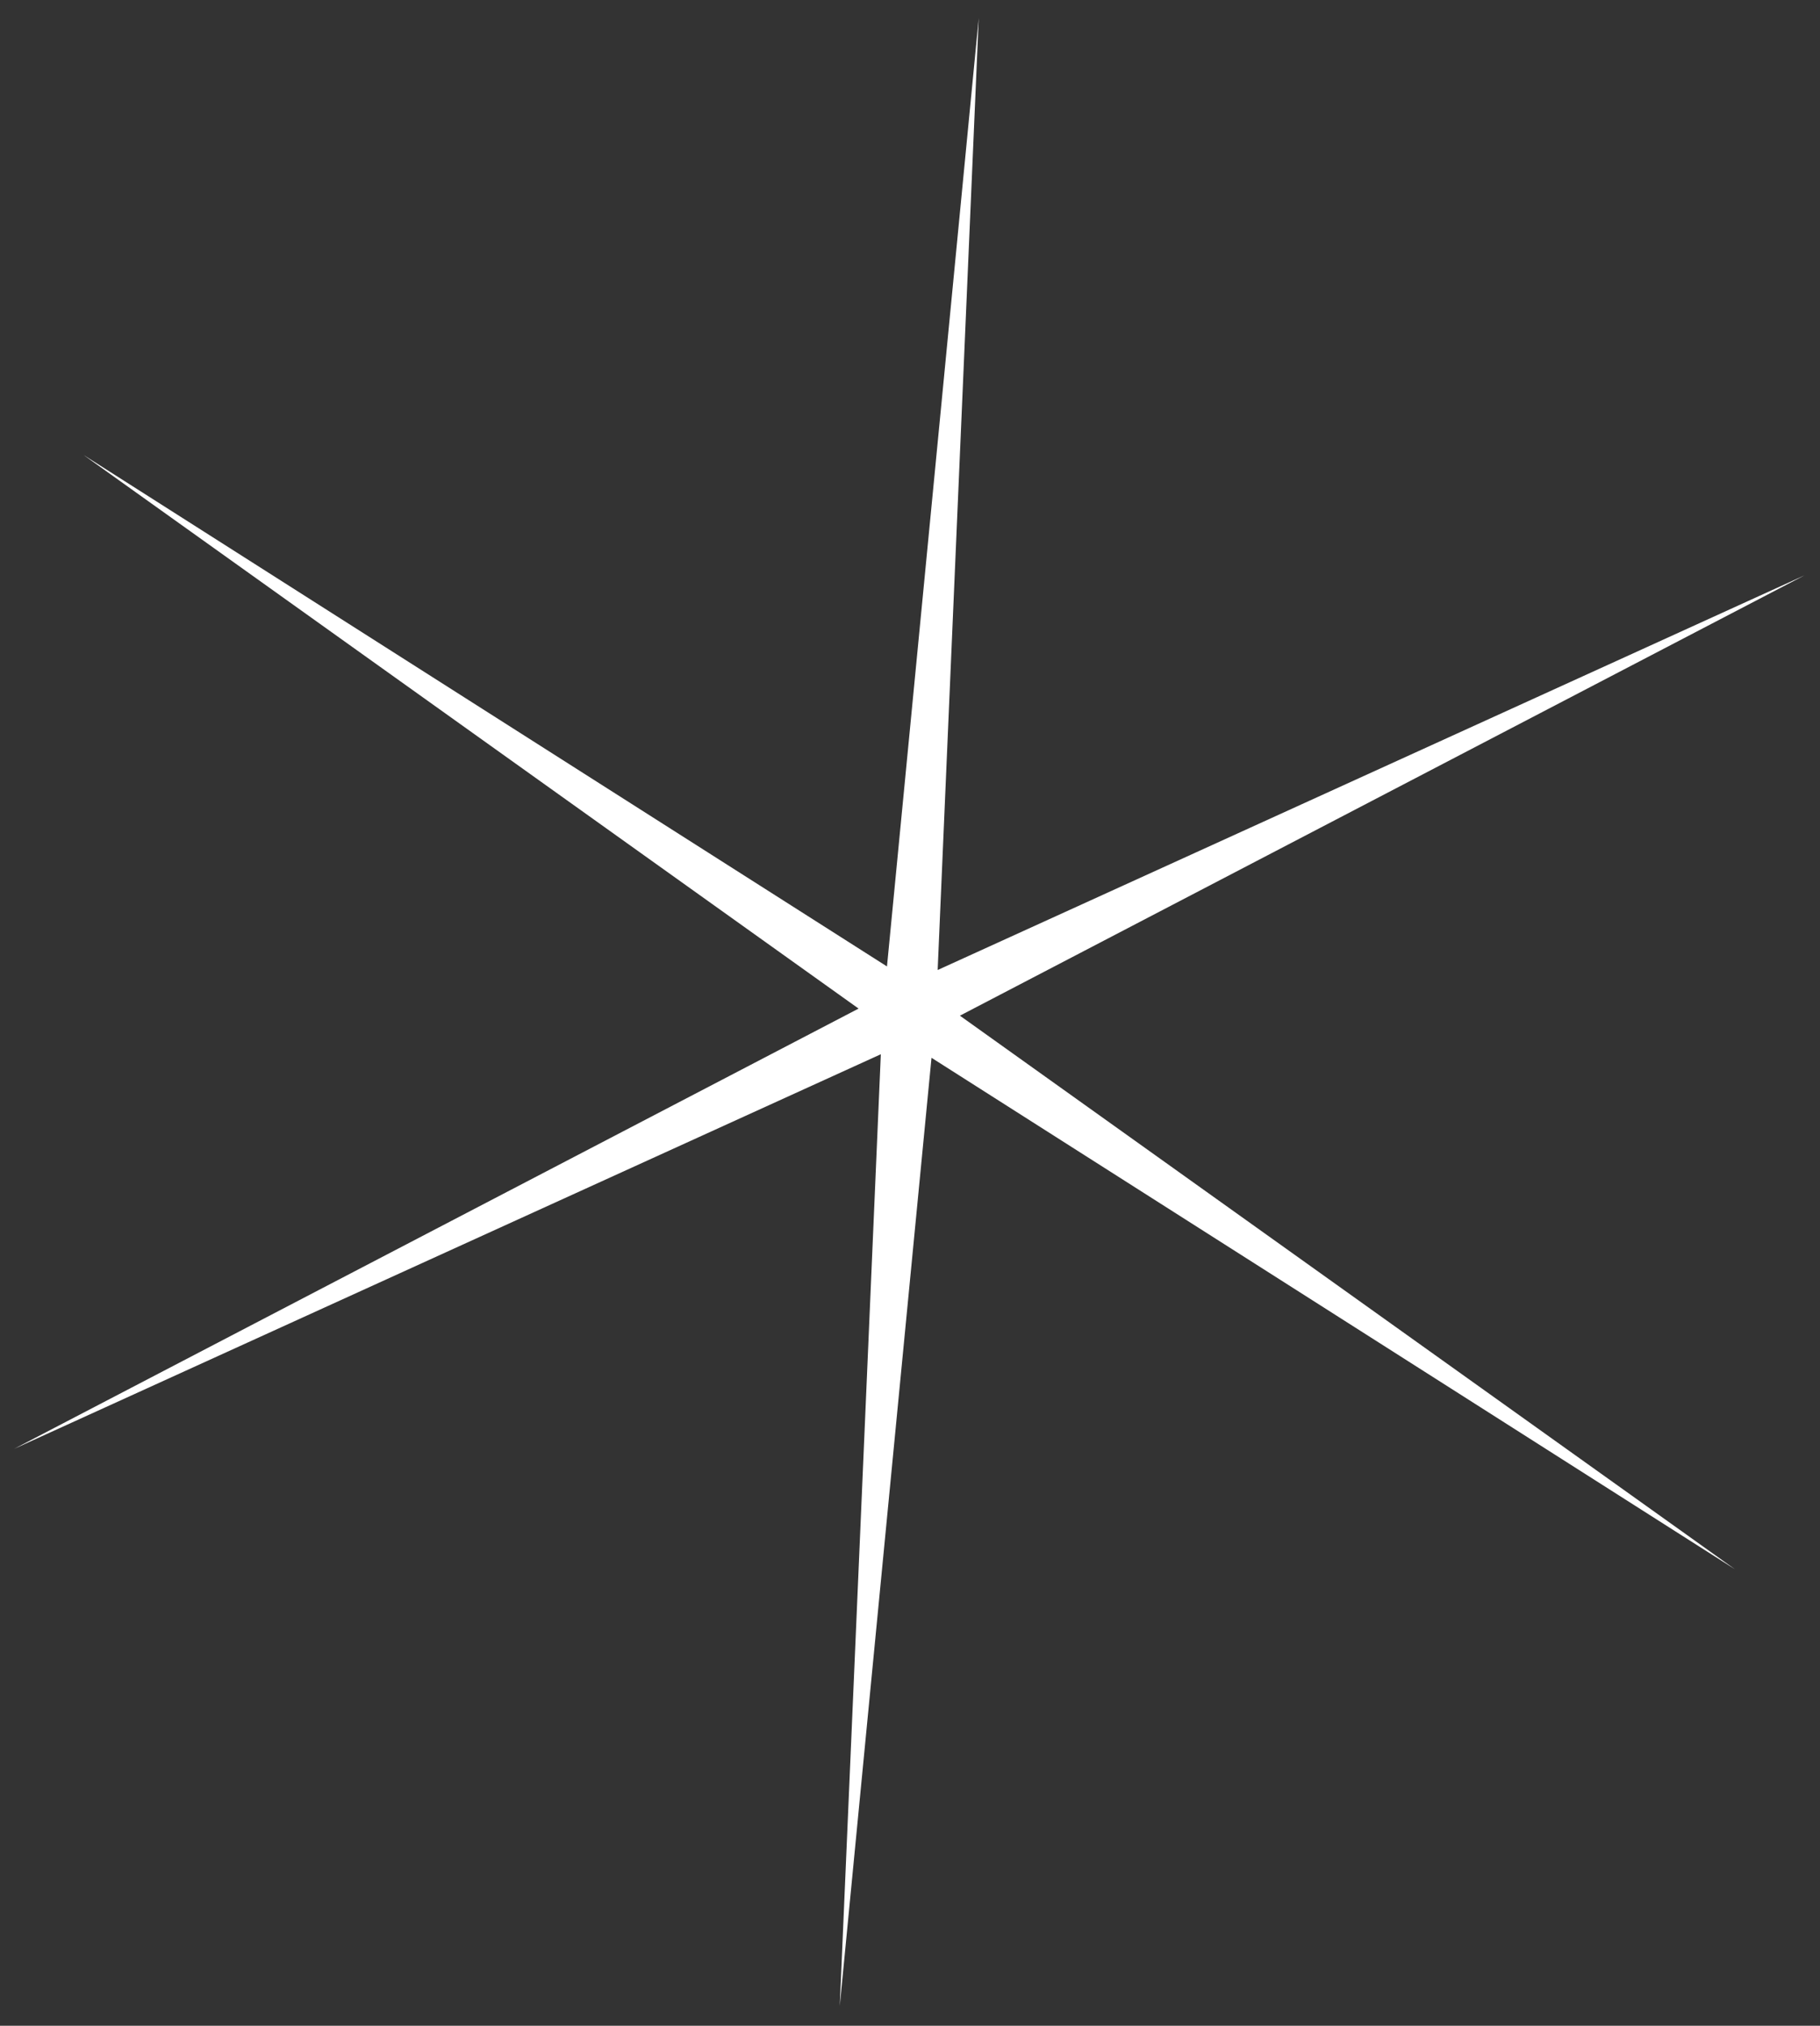<svg width="71" height="79" viewBox="0 0 71 79" fill="none" xmlns="http://www.w3.org/2000/svg">
<rect x="0" y="0" width="71" height="79" fill="#333333" stroke="none"/>
<path d="M38.181 0.71L36.579 37.828L70.393 22.438L37.447 39.609L67.683 61.198L36.339 41.251L32.76 78.23L34.362 41.113L0.548 56.503L33.494 39.332L3.259 17.743L34.602 37.689L38.181 0.71Z" fill="white"/>
</svg>
